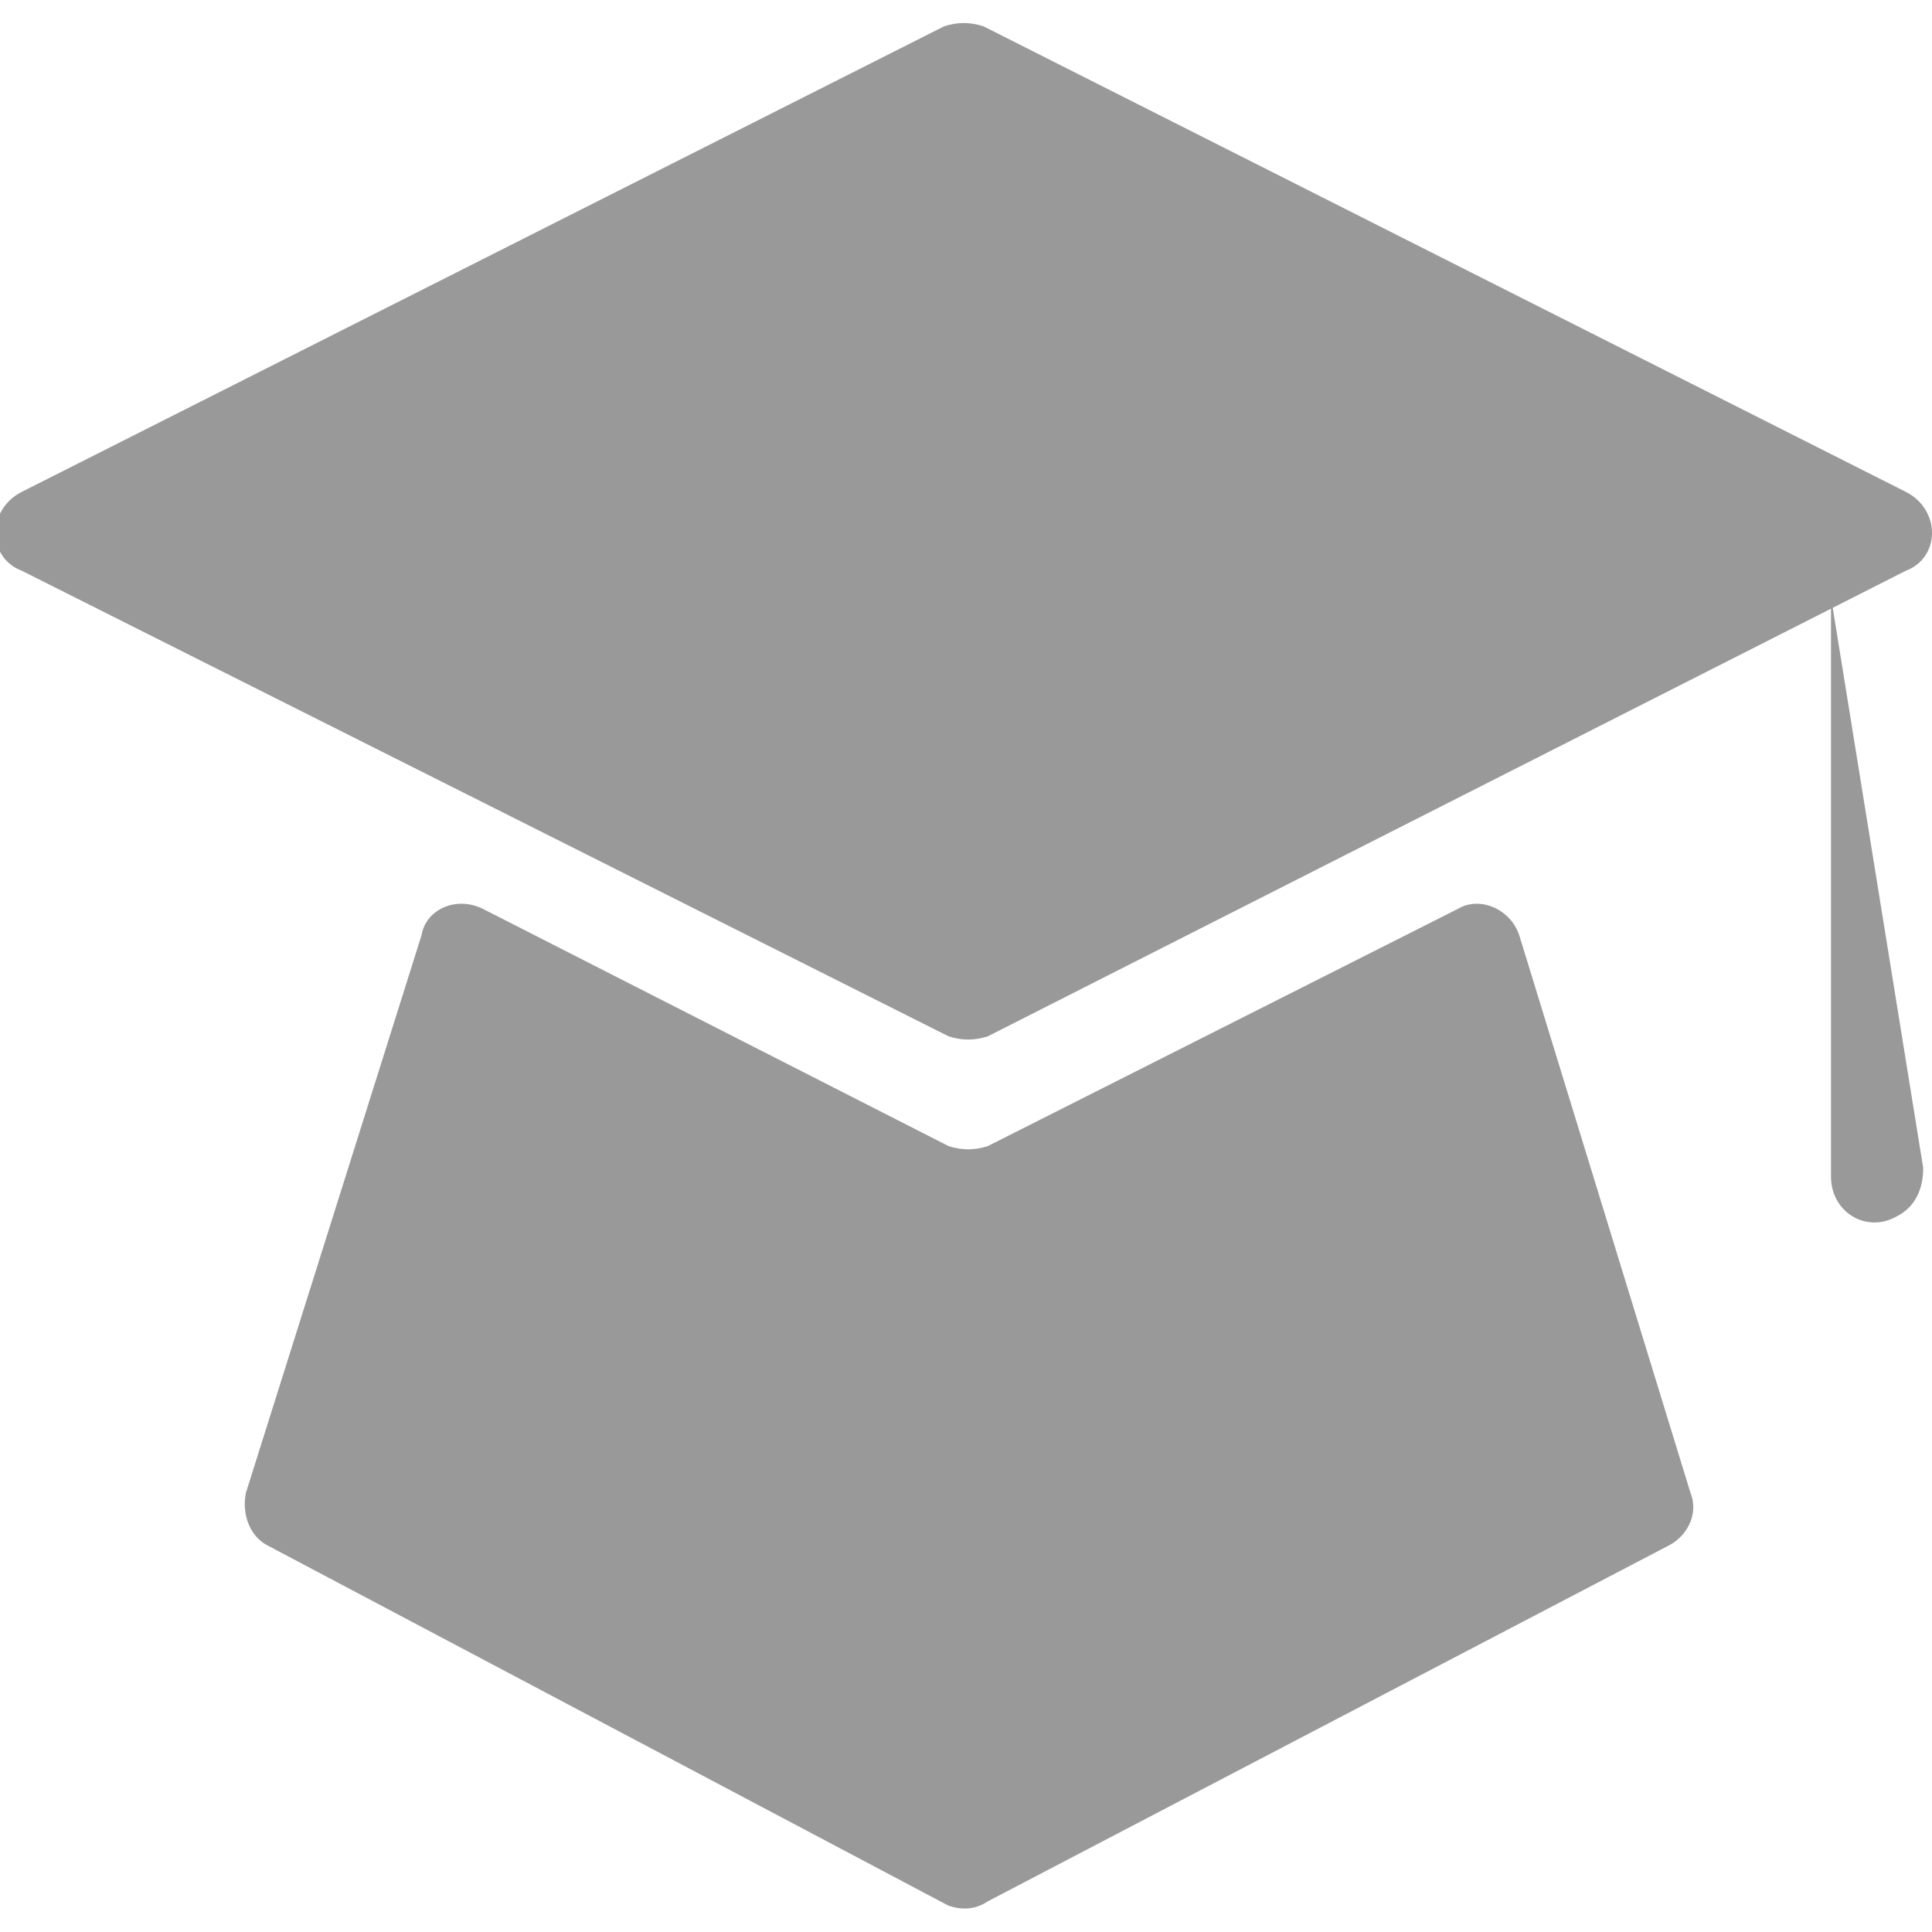 <?xml version="1.0" encoding="utf-8"?>
<!-- Generator: Adobe Illustrator 19.0.0, SVG Export Plug-In . SVG Version: 6.00 Build 0)  -->
<svg version="1.1" id="图层_1" xmlns="http://www.w3.org/2000/svg" xmlns:xlink="http://www.w3.org/1999/xlink" x="0px" y="0px"
	 viewBox="0 0 44 44" style="enable-background:new 0 0 44 44;" xml:space="preserve">
<style type="text/css">
	.st0{fill:#999;}
</style>
<g id="XMLID_1141_">
	<path id="XMLID_1143_" class="st0" d="M43.4,11.2l-21-10.6c-0.3-0.1-0.6-0.1-0.9,0l-21,10.6c-0.8,0.4-0.8,1.5,0,1.8l21.1,10.6
		c0.3,0.1,0.6,0.1,0.9,0L43.4,13C44.2,12.7,44.2,11.6,43.4,11.2z M22.5,43.3L38,35.2c0.4-0.2,0.7-0.7,0.5-1.2l-3.9-12.7
		c-0.2-0.6-0.9-0.9-1.4-0.6l-10.7,5.4c-0.3,0.1-0.6,0.1-0.9,0L11,20.7c-0.6-0.3-1.3,0-1.4,0.6L5.6,34c-0.1,0.5,0.1,1,0.5,1.2
		l15.5,8.2C21.9,43.5,22.2,43.5,22.5,43.3z"/>
	<path id="XMLID_1142_" class="st0" d="M41.7,13.6v13.2c0,0.8,0.8,1.3,1.5,0.9l0,0c0.4-0.2,0.6-0.6,0.6-1.1L41.7,13.6L41.7,13.6z"/>
</g>
</svg>
